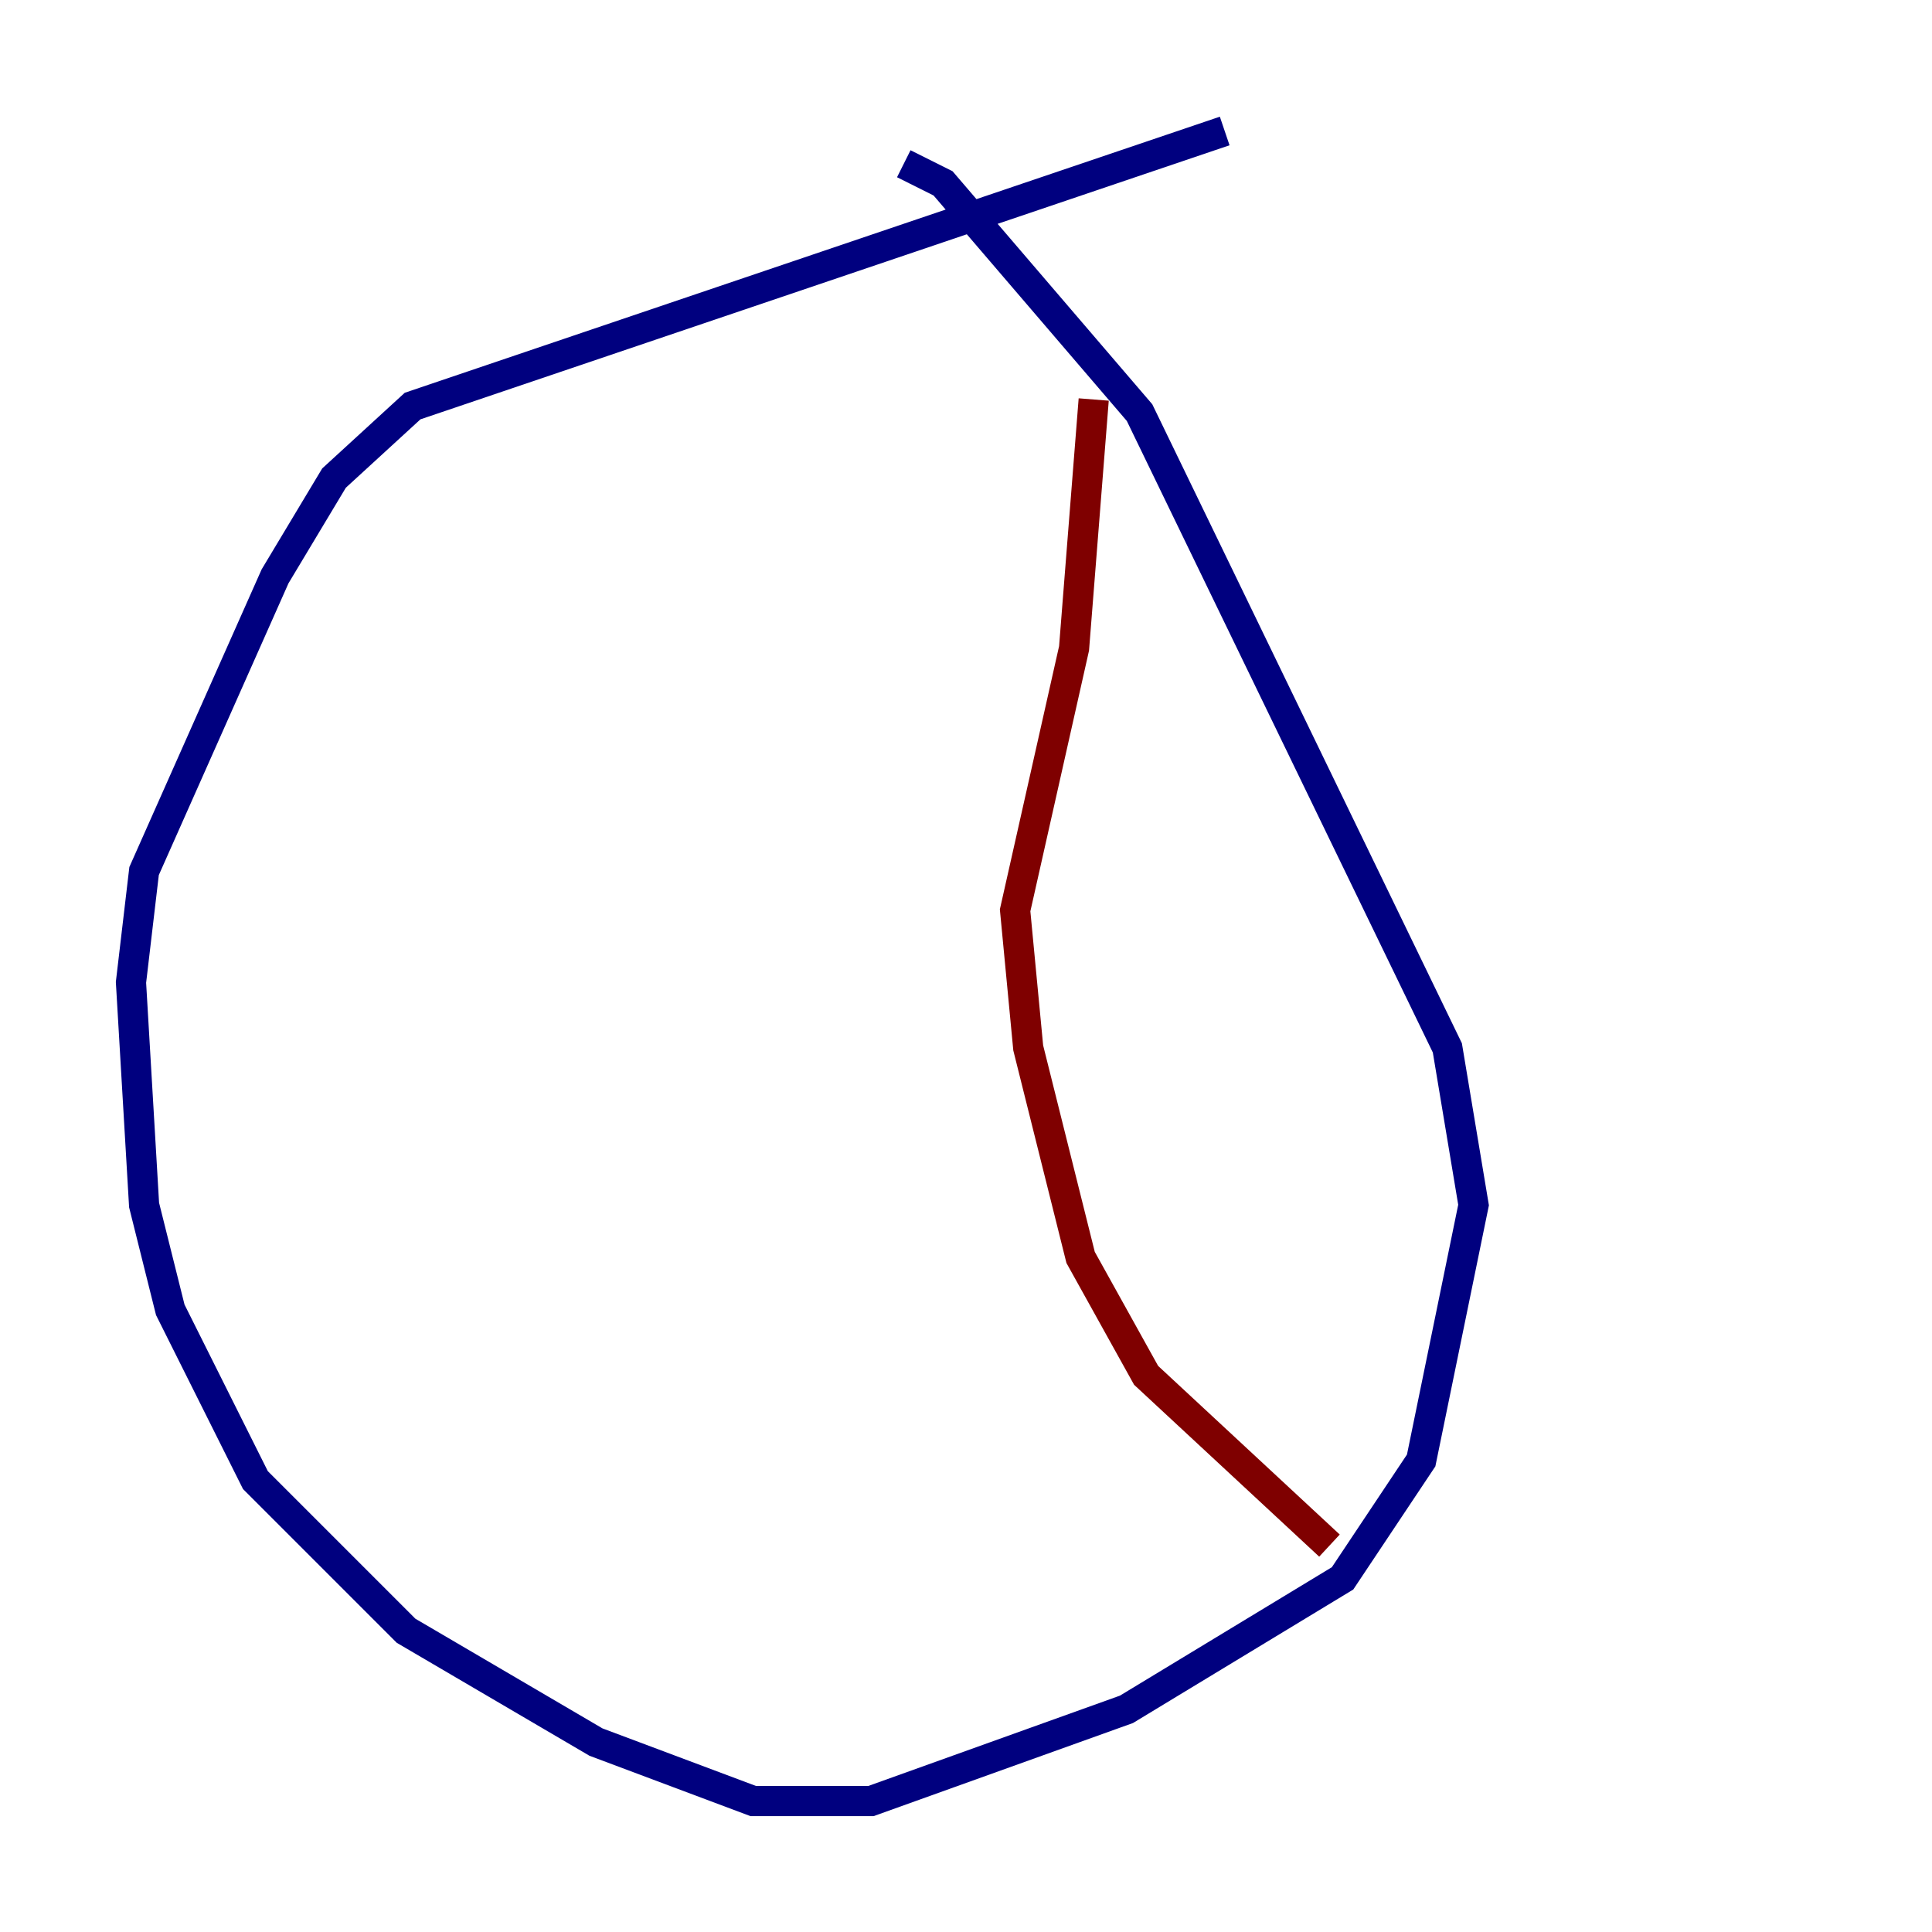 <?xml version="1.0" encoding="utf-8" ?>
<svg baseProfile="tiny" height="128" version="1.2" viewBox="0,0,128,128" width="128" xmlns="http://www.w3.org/2000/svg" xmlns:ev="http://www.w3.org/2001/xml-events" xmlns:xlink="http://www.w3.org/1999/xlink"><defs /><polyline fill="none" points="81.139,8.678 27.336,26.902 22.129,31.675 18.224,38.183 9.546,57.709 8.678,65.085 9.546,79.837 11.281,86.78 16.922,98.061 26.902,108.041 39.485,115.417 49.898,119.322 57.709,119.322 74.63,113.248 88.949,104.57 94.156,96.759 97.627,79.837 95.891,69.424 75.498,27.336 62.481,12.149 59.878,10.848" stroke="#00007f" stroke-width="2" /><polyline fill="none" points="72.461,26.468 71.159,42.956 67.254,60.312 68.122,69.424 71.593,83.308 75.932,91.119 88.081,102.4" stroke="#7f0000" stroke-width="2" /></svg>